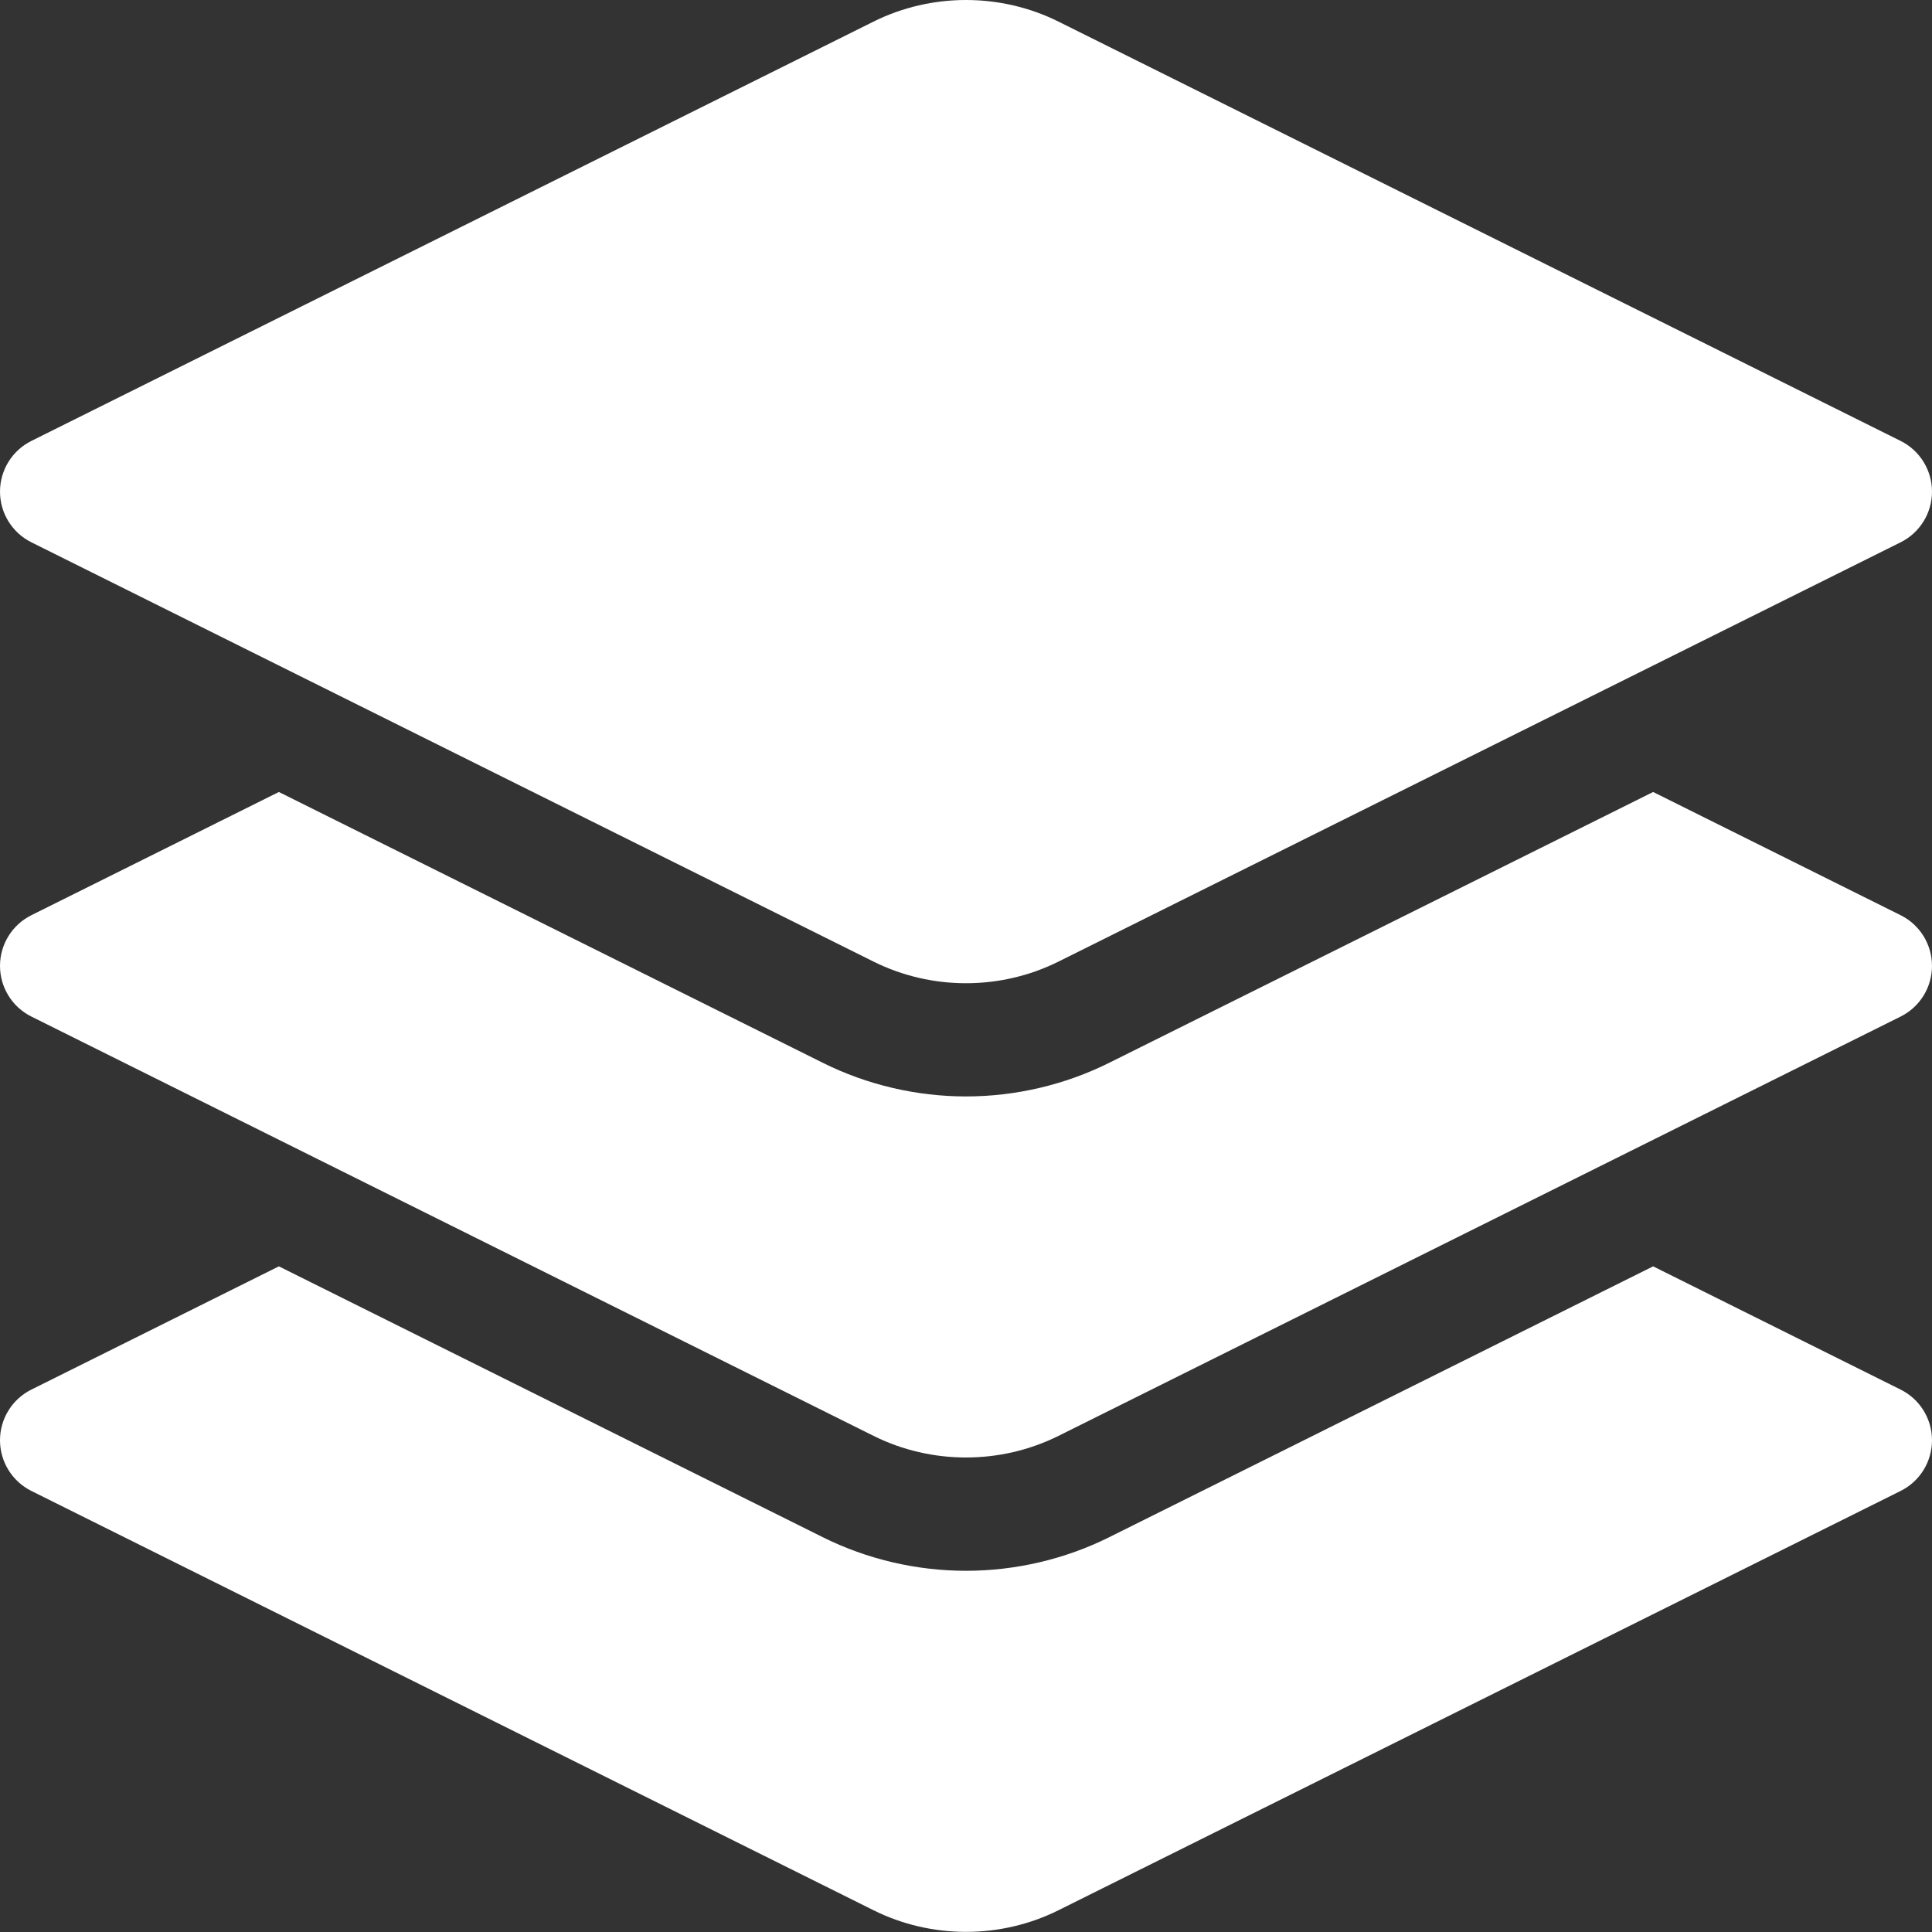<svg width="74" height="74" viewBox="0 0 74 74" fill="none" xmlns="http://www.w3.org/2000/svg">
<rect x="0" y="0" width="74" height="74" fill="#333333" stroke="none"/>
<path d="M72.799 35.055L63.319 30.335L42.476 40.712C40.79 41.552 38.897 41.996 37 41.996C35.103 41.996 33.21 41.552 31.524 40.712L10.681 30.335L1.201 35.055C0.465 35.421 0 36.173 0 36.995C0 37.818 0.465 38.569 1.201 38.936L33.457 54.996C34.566 55.549 35.783 55.825 37 55.825C38.217 55.825 39.434 55.549 40.543 54.997L72.799 38.936C73.535 38.569 74 37.818 74 36.995C74 36.173 73.535 35.421 72.799 35.055Z" fill="white"/>
<path d="M72.799 53.225L63.319 48.504L42.476 58.883C40.79 59.722 38.897 60.165 37 60.165C35.103 60.165 33.21 59.722 31.524 58.883L10.681 48.504L1.201 53.225C0.465 53.591 0 54.343 0 55.165C0 55.987 0.465 56.739 1.201 57.106L33.457 73.166C34.566 73.719 35.783 73.995 37 73.995C38.217 73.995 39.434 73.719 40.543 73.166L72.799 57.106C73.535 56.739 74 55.987 74 55.165C74 54.343 73.535 53.591 72.799 53.225Z" fill="white"/>
<path d="M1.201 20.771L33.457 36.831C34.566 37.383 35.783 37.66 37 37.66C38.217 37.66 39.434 37.383 40.543 36.831L72.799 20.771C73.535 20.404 74 19.652 74 18.831C74 18.008 73.535 17.256 72.799 16.889L40.543 0.828C38.324 -0.276 35.676 -0.276 33.457 0.828L1.201 16.889C0.465 17.256 0 18.008 0 18.831C0 19.652 0.465 20.404 1.201 20.771Z" fill="white"/>
</svg>

